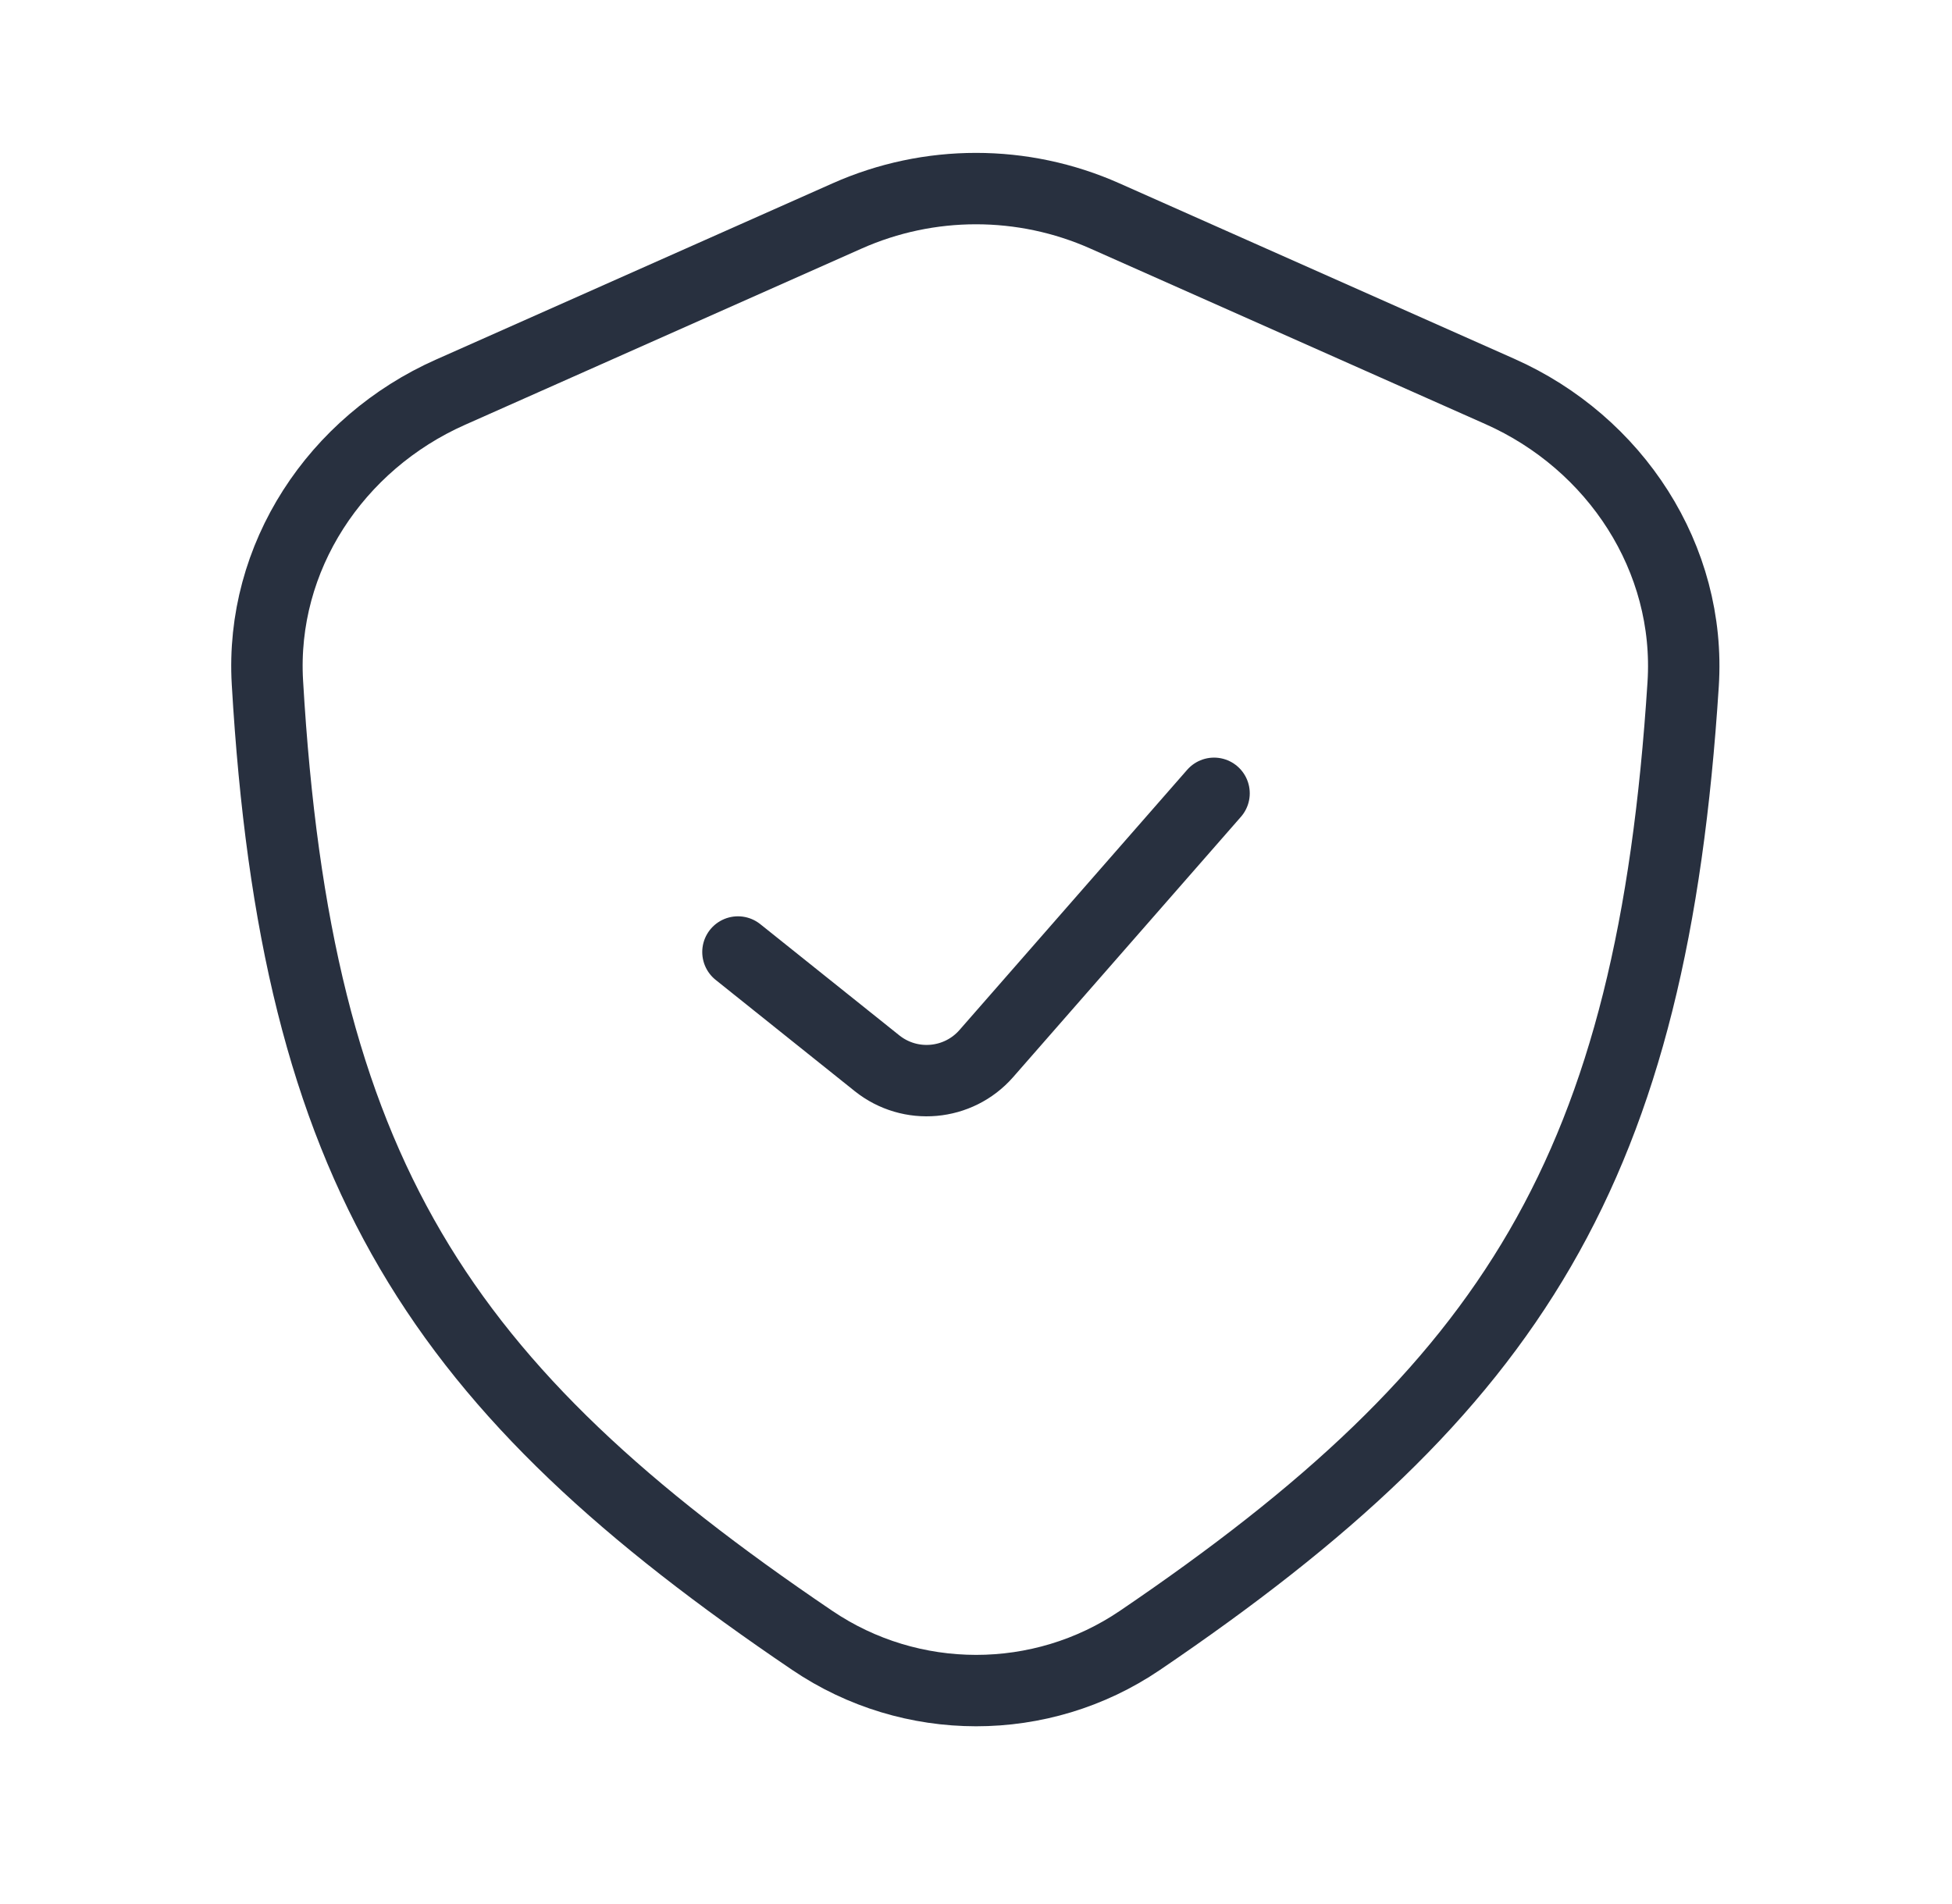 <svg width="41" height="40" viewBox="0 0 41 40" fill="none" xmlns="http://www.w3.org/2000/svg">
<path d="M15.5 20L18.421 22.337C19.118 22.894 20.13 22.804 20.717 22.133L25.5 16.666M9.463 8.239L17.792 4.537C19.516 3.77 21.484 3.77 23.208 4.537L31.504 8.224C33.93 9.302 35.523 11.726 35.353 14.375C34.701 24.538 31.795 29.133 23.941 34.463C21.868 35.869 19.134 35.866 17.06 34.461C9.229 29.16 6.216 24.63 5.617 14.34C5.463 11.707 7.053 9.309 9.463 8.239Z" stroke="#28303F" stroke-width="1.5" stroke-linecap="round" stroke-linejoin="round"/>
</svg>
